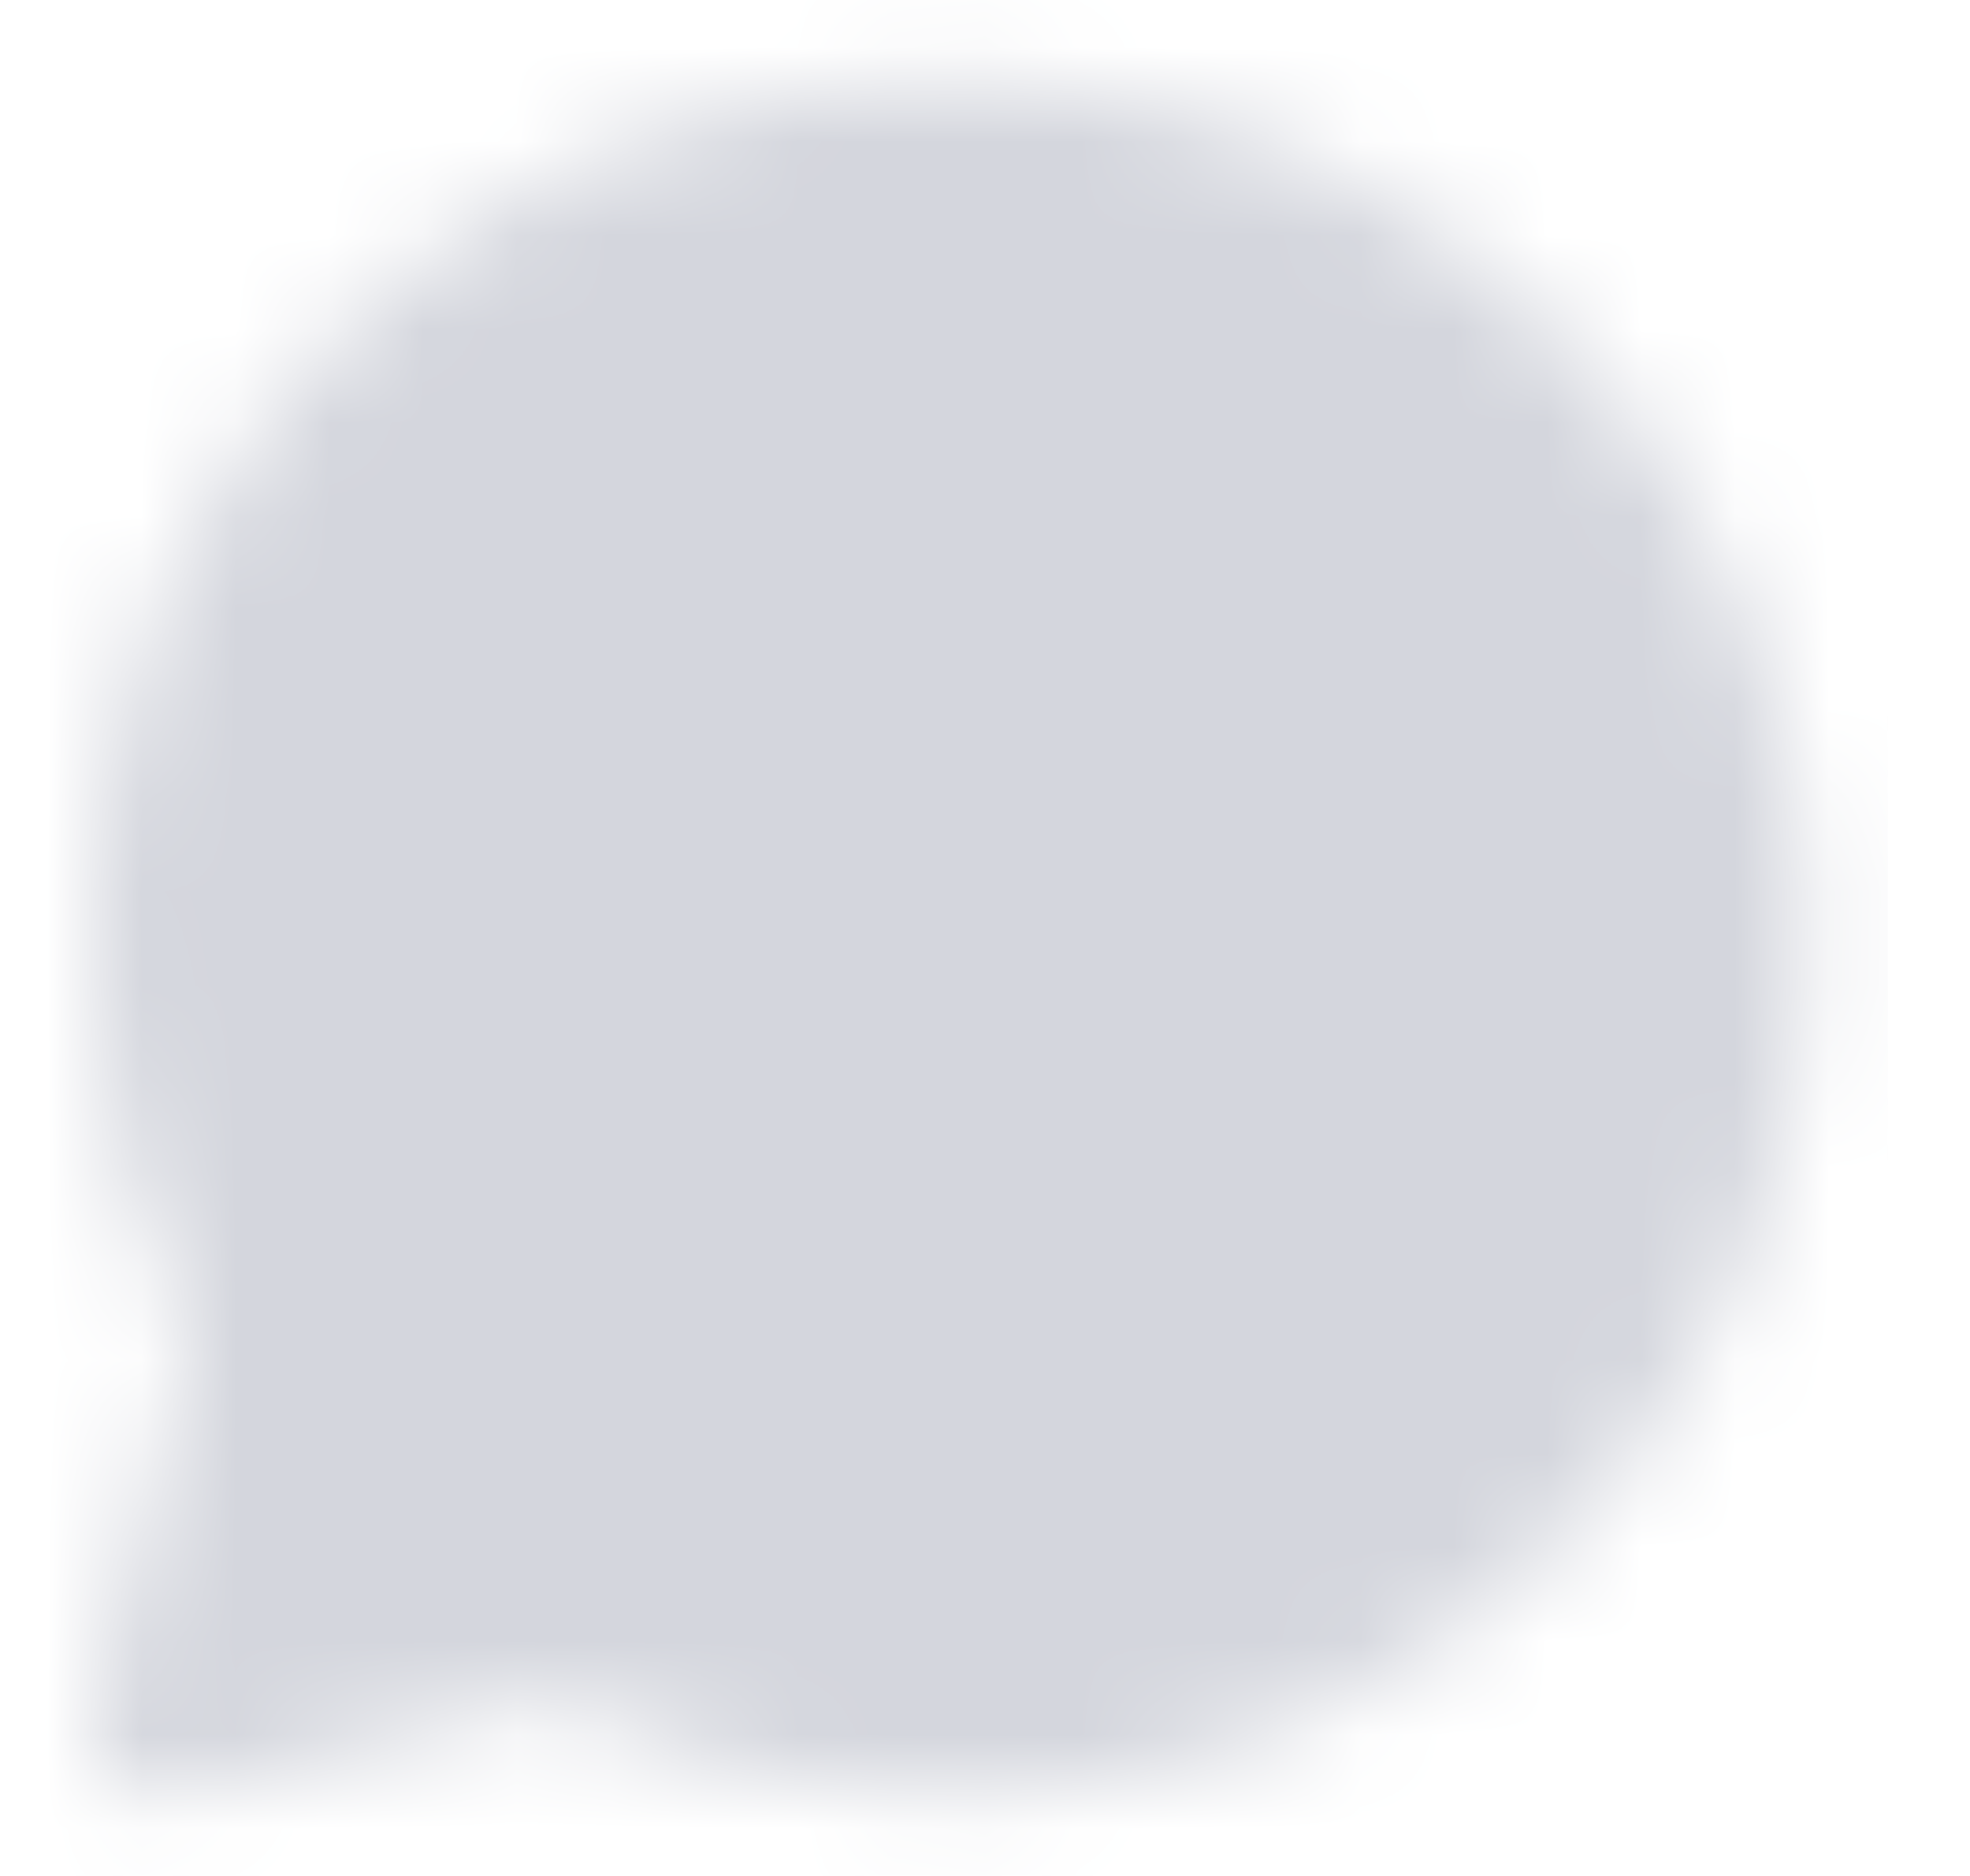 <svg width="21" height="20" viewBox="0 0 21 20" fill="none" xmlns="http://www.w3.org/2000/svg">
    <mask id="mask0_3251_2181" style="mask-type:alpha" maskUnits="userSpaceOnUse" x="0" y="0" width="20" height="20">
        <path d="M10.125 0.833C15.187 0.833 19.291 4.937 19.291 9.999C19.291 15.061 15.187 19.165 10.125 19.165C8.642 19.166 7.181 18.807 5.869 18.118L1.937 19.142C1.805 19.176 1.667 19.175 1.536 19.14C1.405 19.104 1.286 19.035 1.19 18.939C1.094 18.843 1.024 18.723 0.989 18.593C0.953 18.462 0.952 18.323 0.986 18.192L2.009 14.261C1.318 12.947 0.958 11.484 0.96 9.999C0.96 4.937 5.063 0.833 10.125 0.833Z" fill="#7390FF"/>
    </mask>
    <g mask="url(#mask0_3251_2181)">
        <rect x="0.125" width="20" height="20" fill="#D4D6DD"/>
    </g>
</svg>

